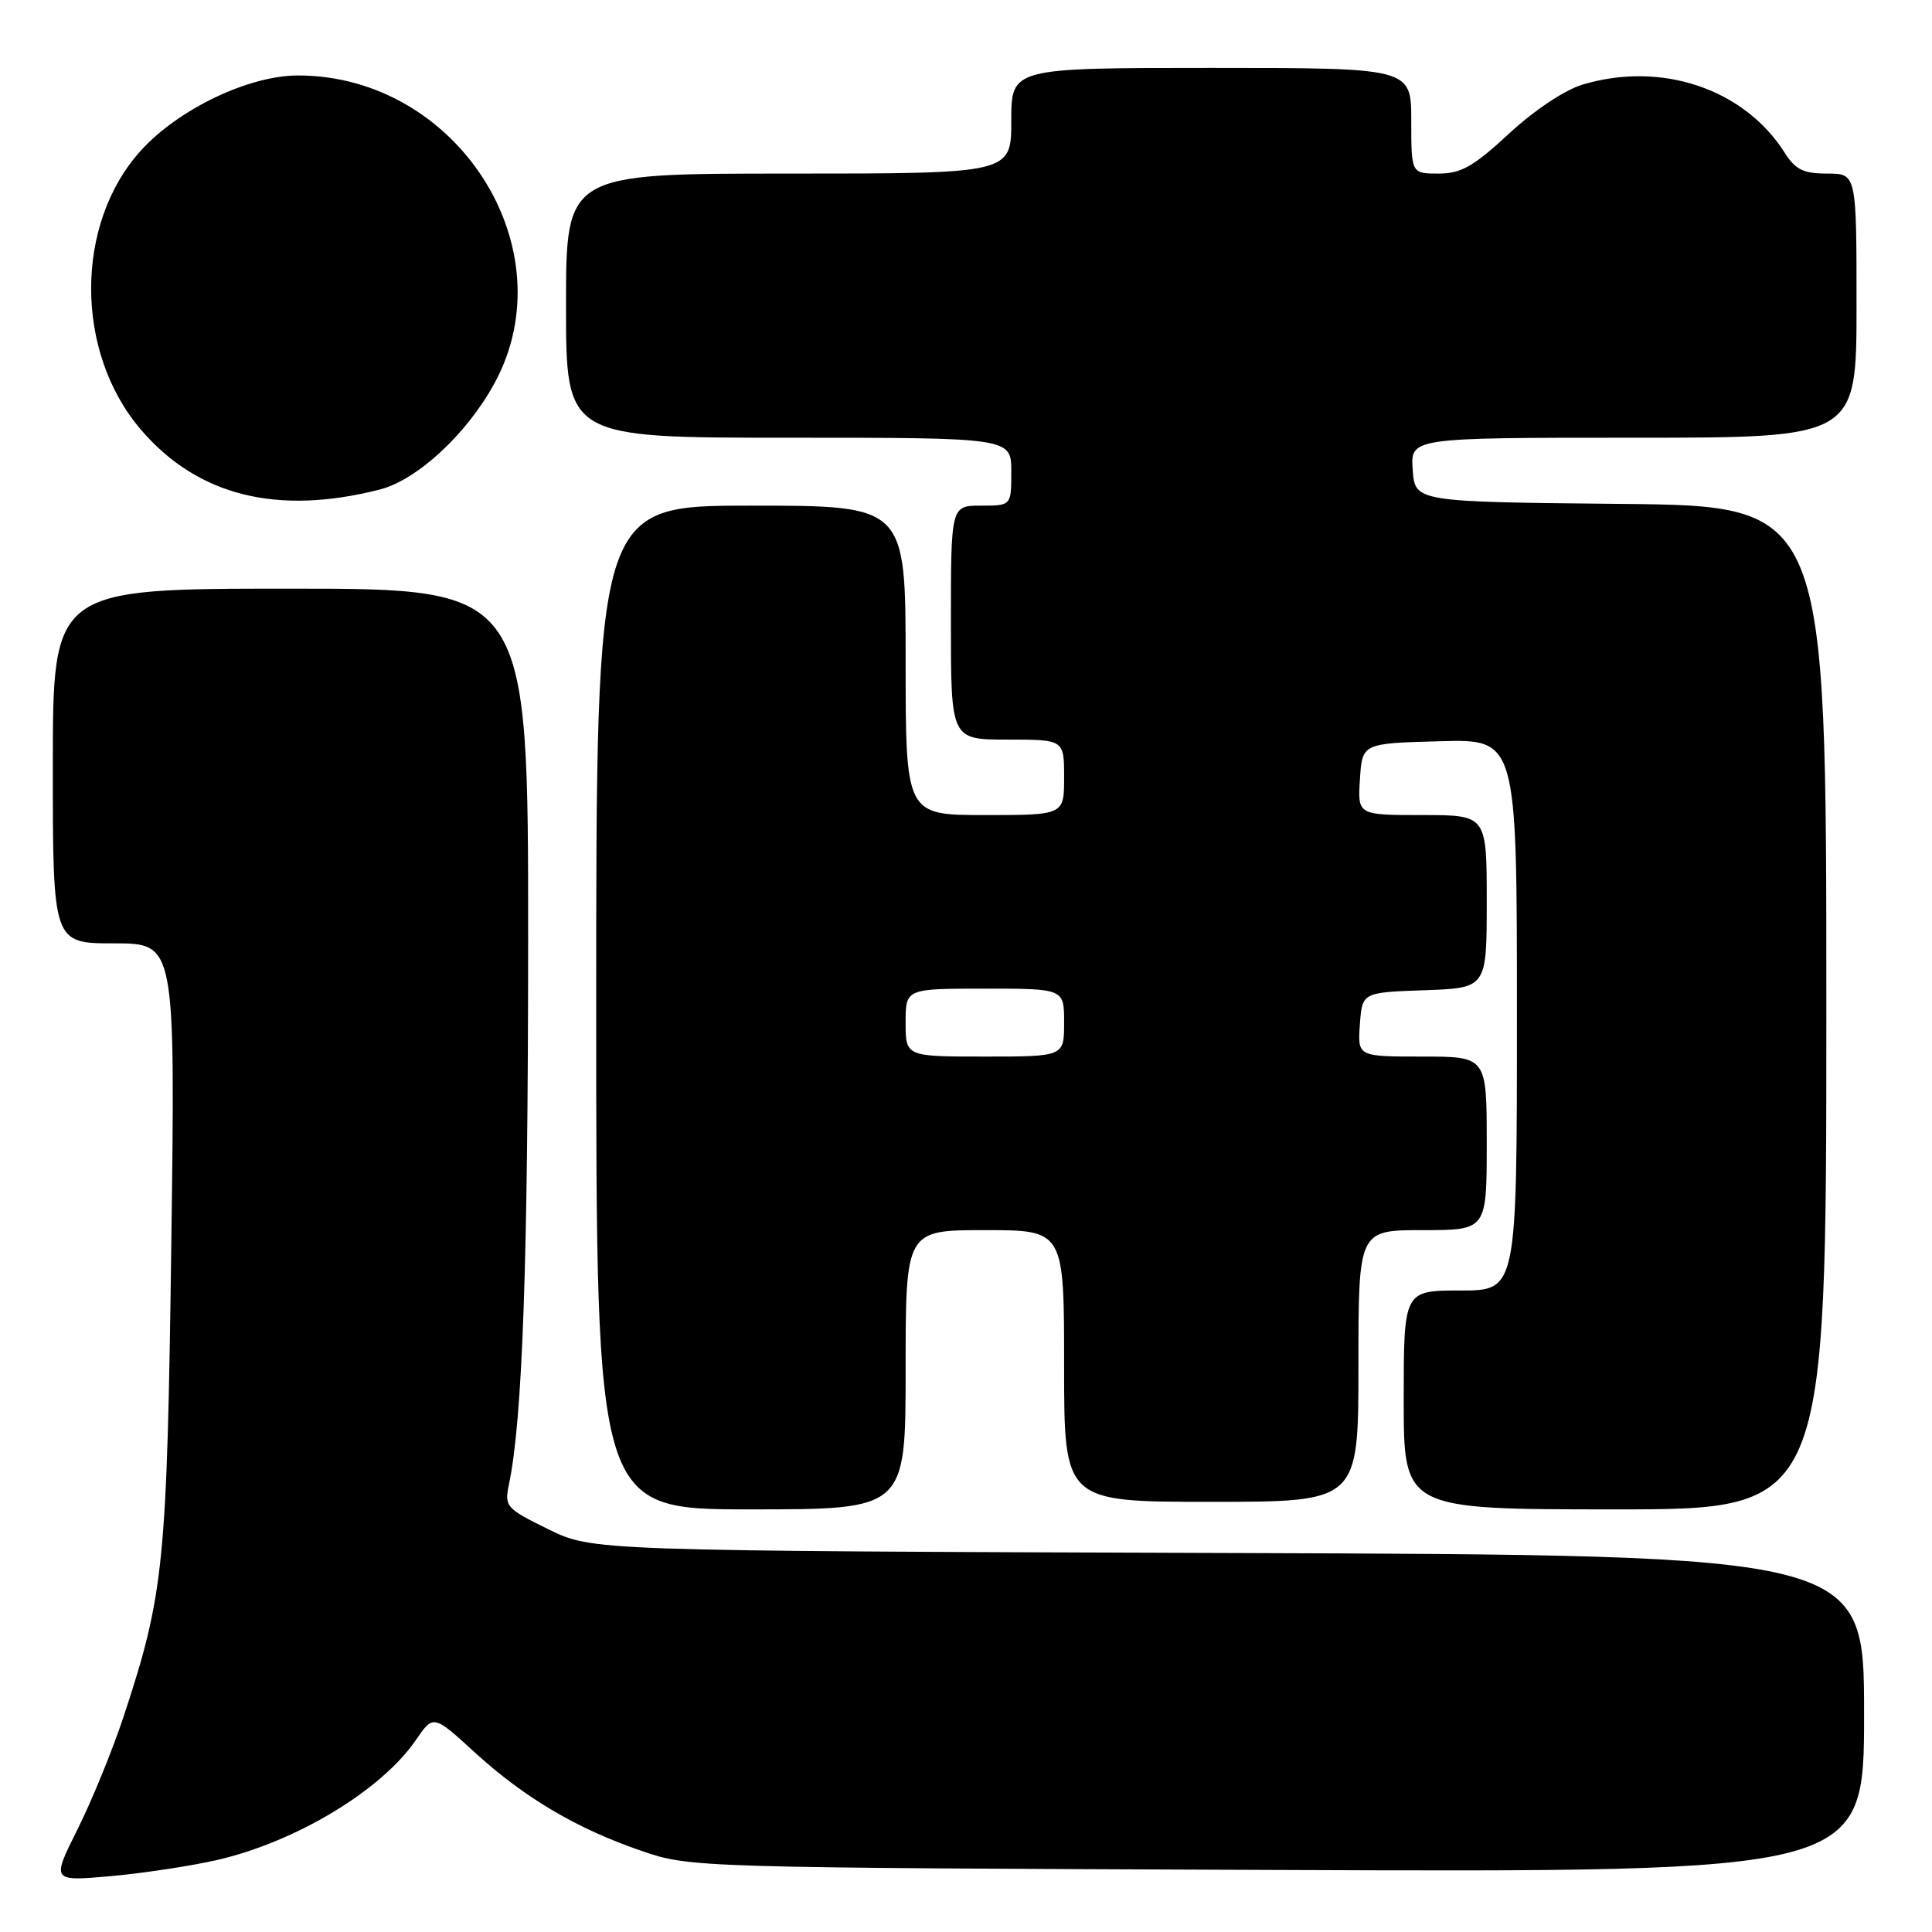 <?xml version="1.0" encoding="UTF-8" standalone="no"?>
<!DOCTYPE svg PUBLIC "-//W3C//DTD SVG 1.1//EN" "http://www.w3.org/Graphics/SVG/1.1/DTD/svg11.dtd" >
<svg xmlns="http://www.w3.org/2000/svg" xmlns:xlink="http://www.w3.org/1999/xlink" version="1.1" viewBox="0 0 256 256">
 <g >
 <path fill="currentColor"
d=" M 28.77 246.46 C 39.20 244.06 50.52 237.24 55.07 230.61 C 57.42 227.18 57.42 227.18 62.86 232.16 C 69.50 238.22 76.39 242.30 85.00 245.25 C 91.47 247.47 91.84 247.48 169.25 247.78 C 247.00 248.08 247.00 248.08 247.00 227.07 C 247.00 206.06 247.00 206.06 162.75 205.78 C 78.50 205.50 78.50 205.50 72.65 202.63 C 67.02 199.86 66.82 199.64 67.45 196.63 C 69.24 188.03 69.97 167.24 69.98 124.75 C 70.00 78.00 70.00 78.00 38.50 78.00 C 7.00 78.00 7.00 78.00 7.00 101.50 C 7.00 125.00 7.00 125.00 15.12 125.00 C 23.23 125.00 23.23 125.00 22.70 164.75 C 22.13 207.32 21.74 211.20 16.37 227.48 C 14.91 231.89 12.17 238.60 10.27 242.40 C 6.83 249.29 6.83 249.29 14.66 248.60 C 18.97 248.21 25.32 247.25 28.77 246.46 Z  M 120.00 181.50 C 120.00 163.00 120.00 163.00 130.50 163.00 C 141.00 163.00 141.00 163.00 141.00 181.00 C 141.00 199.00 141.00 199.00 160.50 199.00 C 180.00 199.00 180.00 199.00 180.00 181.00 C 180.00 163.00 180.00 163.00 188.50 163.00 C 197.00 163.00 197.00 163.00 197.00 151.50 C 197.00 140.00 197.00 140.00 188.44 140.00 C 179.89 140.00 179.89 140.00 180.19 135.75 C 180.50 131.50 180.50 131.50 188.75 131.21 C 197.00 130.92 197.00 130.92 197.00 119.46 C 197.00 108.00 197.00 108.00 188.45 108.00 C 179.89 108.00 179.89 108.00 180.20 103.25 C 180.50 98.50 180.50 98.50 190.75 98.22 C 201.00 97.93 201.00 97.93 201.00 134.47 C 201.00 171.00 201.00 171.00 193.50 171.00 C 186.00 171.00 186.00 171.00 186.00 185.50 C 186.00 200.00 186.00 200.00 214.00 200.00 C 242.00 200.00 242.00 200.00 242.00 133.52 C 242.00 67.03 242.00 67.03 214.75 66.77 C 187.50 66.50 187.50 66.50 187.19 62.25 C 186.89 58.00 186.89 58.00 216.44 58.00 C 246.00 58.00 246.00 58.00 246.00 40.50 C 246.00 23.00 246.00 23.00 242.12 23.00 C 238.97 23.00 237.90 22.48 236.49 20.25 C 231.12 11.77 220.17 8.07 209.70 11.21 C 207.35 11.91 203.28 14.62 199.95 17.71 C 195.24 22.07 193.60 23.00 190.62 23.00 C 187.00 23.00 187.00 23.00 187.00 16.00 C 187.00 9.00 187.00 9.00 160.50 9.00 C 134.00 9.00 134.00 9.00 134.00 16.00 C 134.00 23.00 134.00 23.00 104.50 23.00 C 75.00 23.00 75.00 23.00 75.00 40.50 C 75.00 58.00 75.00 58.00 104.50 58.00 C 134.00 58.00 134.00 58.00 134.00 62.50 C 134.00 67.00 134.00 67.00 130.00 67.00 C 126.00 67.00 126.00 67.00 126.00 82.50 C 126.00 98.00 126.00 98.00 133.50 98.00 C 141.00 98.00 141.00 98.00 141.00 103.00 C 141.00 108.00 141.00 108.00 130.50 108.00 C 120.00 108.00 120.00 108.00 120.00 87.50 C 120.00 67.00 120.00 67.00 99.50 67.00 C 79.00 67.00 79.00 67.00 79.00 133.50 C 79.00 200.00 79.00 200.00 99.50 200.00 C 120.00 200.00 120.00 200.00 120.00 181.50 Z  M 50.34 64.86 C 55.29 63.59 61.87 57.49 65.52 50.79 C 75.24 32.93 60.60 10.00 39.48 10.00 C 32.95 10.00 23.62 14.47 18.64 19.98 C 9.88 29.68 9.89 46.67 18.66 56.92 C 26.18 65.70 36.72 68.34 50.34 64.86 Z  M 120.00 135.50 C 120.00 131.00 120.00 131.00 130.50 131.00 C 141.00 131.00 141.00 131.00 141.00 135.50 C 141.00 140.00 141.00 140.00 130.50 140.00 C 120.00 140.00 120.00 140.00 120.00 135.50 Z "/>
</g>
</svg>